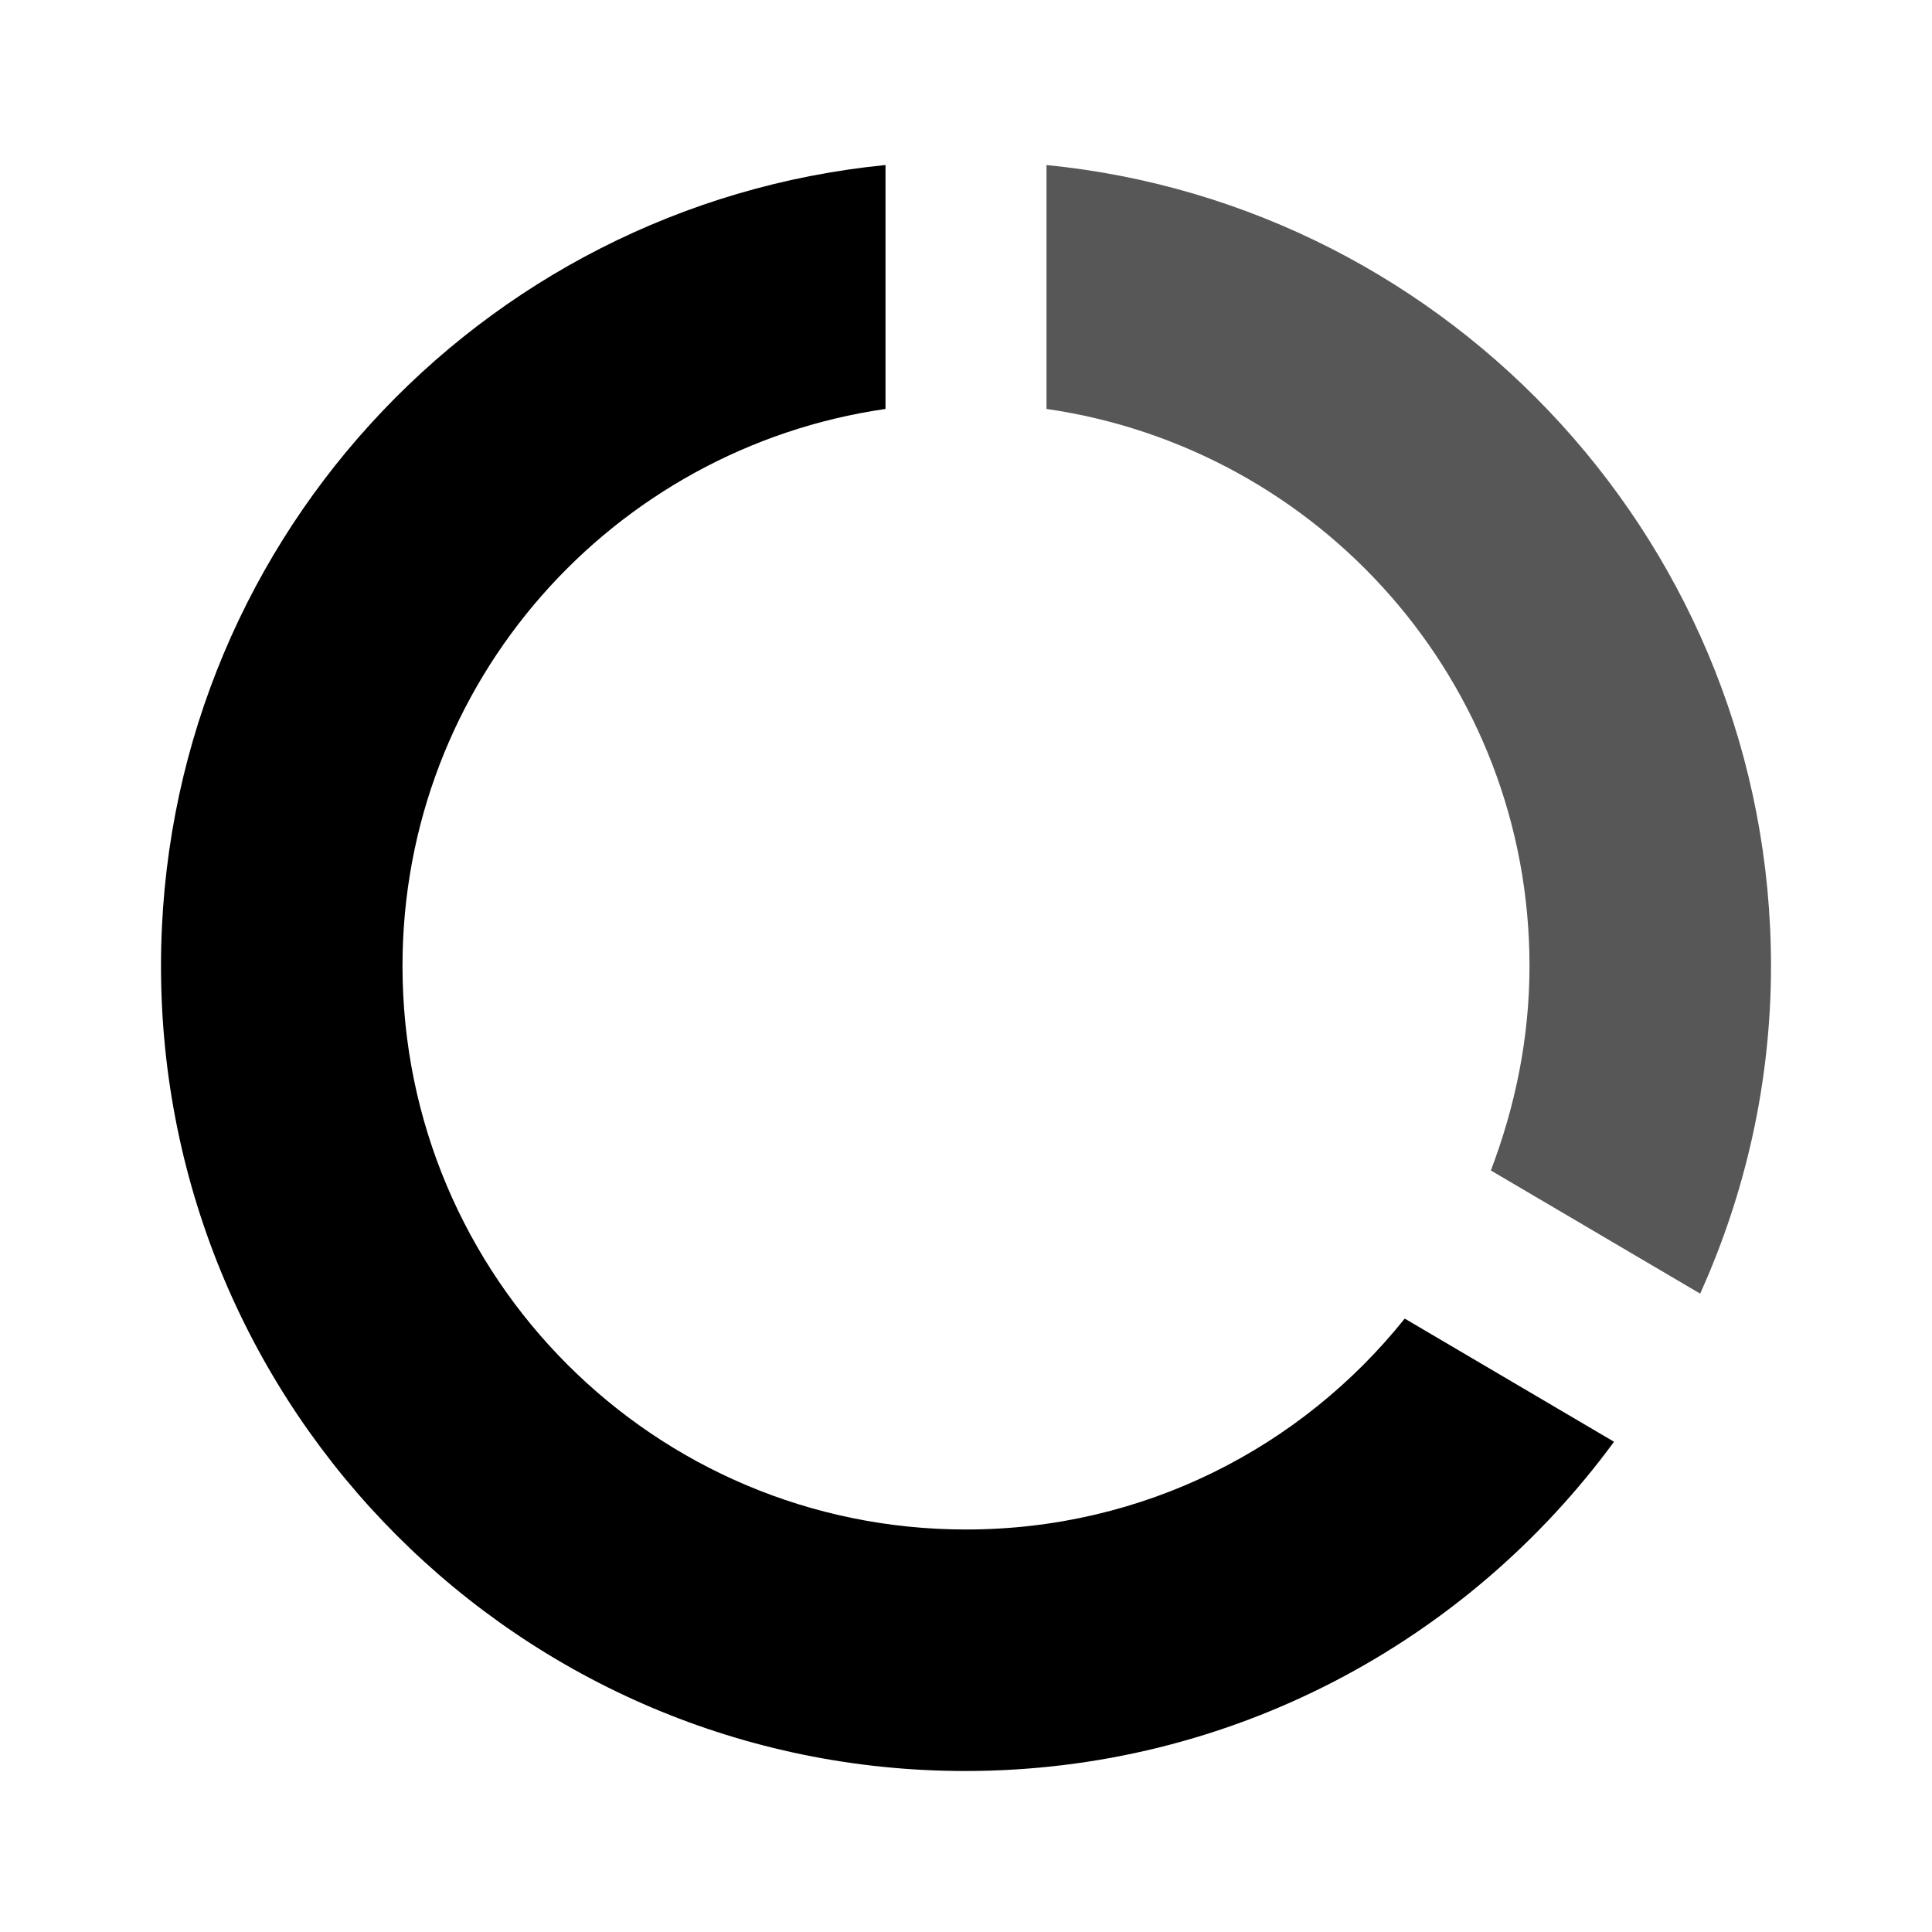 <?xml version="1.0" encoding="UTF-8" standalone="no"?>
<svg
   xmlns="http://www.w3.org/2000/svg"
   xmlns:sodipodi="http://sodipodi.sourceforge.net/DTD/sodipodi-0.dtd"
   xmlns:inkscape="http://www.inkscape.org/namespaces/inkscape"
   width="24"
   height="24"
   viewBox="0 0 24 24"
   version="1.1"
   id="svg6">
  <path
     d="m 13,2.05 v 3.03 c 3.39,0.49 6,3.39 6,6.92 0,0.9 -0.18,1.75 -0.48,2.54 l 2.6,1.53 C 21.68,14.83 22,13.45 22,12 22,6.82 18.05,2.55 13,2.05 Z"
     id="path4"
     inkscape:connector-curvature="0"
     sodipodi:nodetypes="ccsccsc"
     style="opacity:0.66" />
  <path
     inkscape:connector-curvature="0"
     d="M 12,19 C 8.13,19 5,15.87 5,12 5,8.47 7.61,5.57 11,5.08 V 2.05 C 5.94,2.55 2,6.81 2,12 c 0,5.52 4.47,10 9.99,10 3.31,0 6.24,-1.61 8.06,-4.09 l -2.6,-1.53 C 16.17,17.98 14.21,19 12,19 Z"
     id="path4-3"
     sodipodi:nodetypes="ssccssccs" />
</svg>
